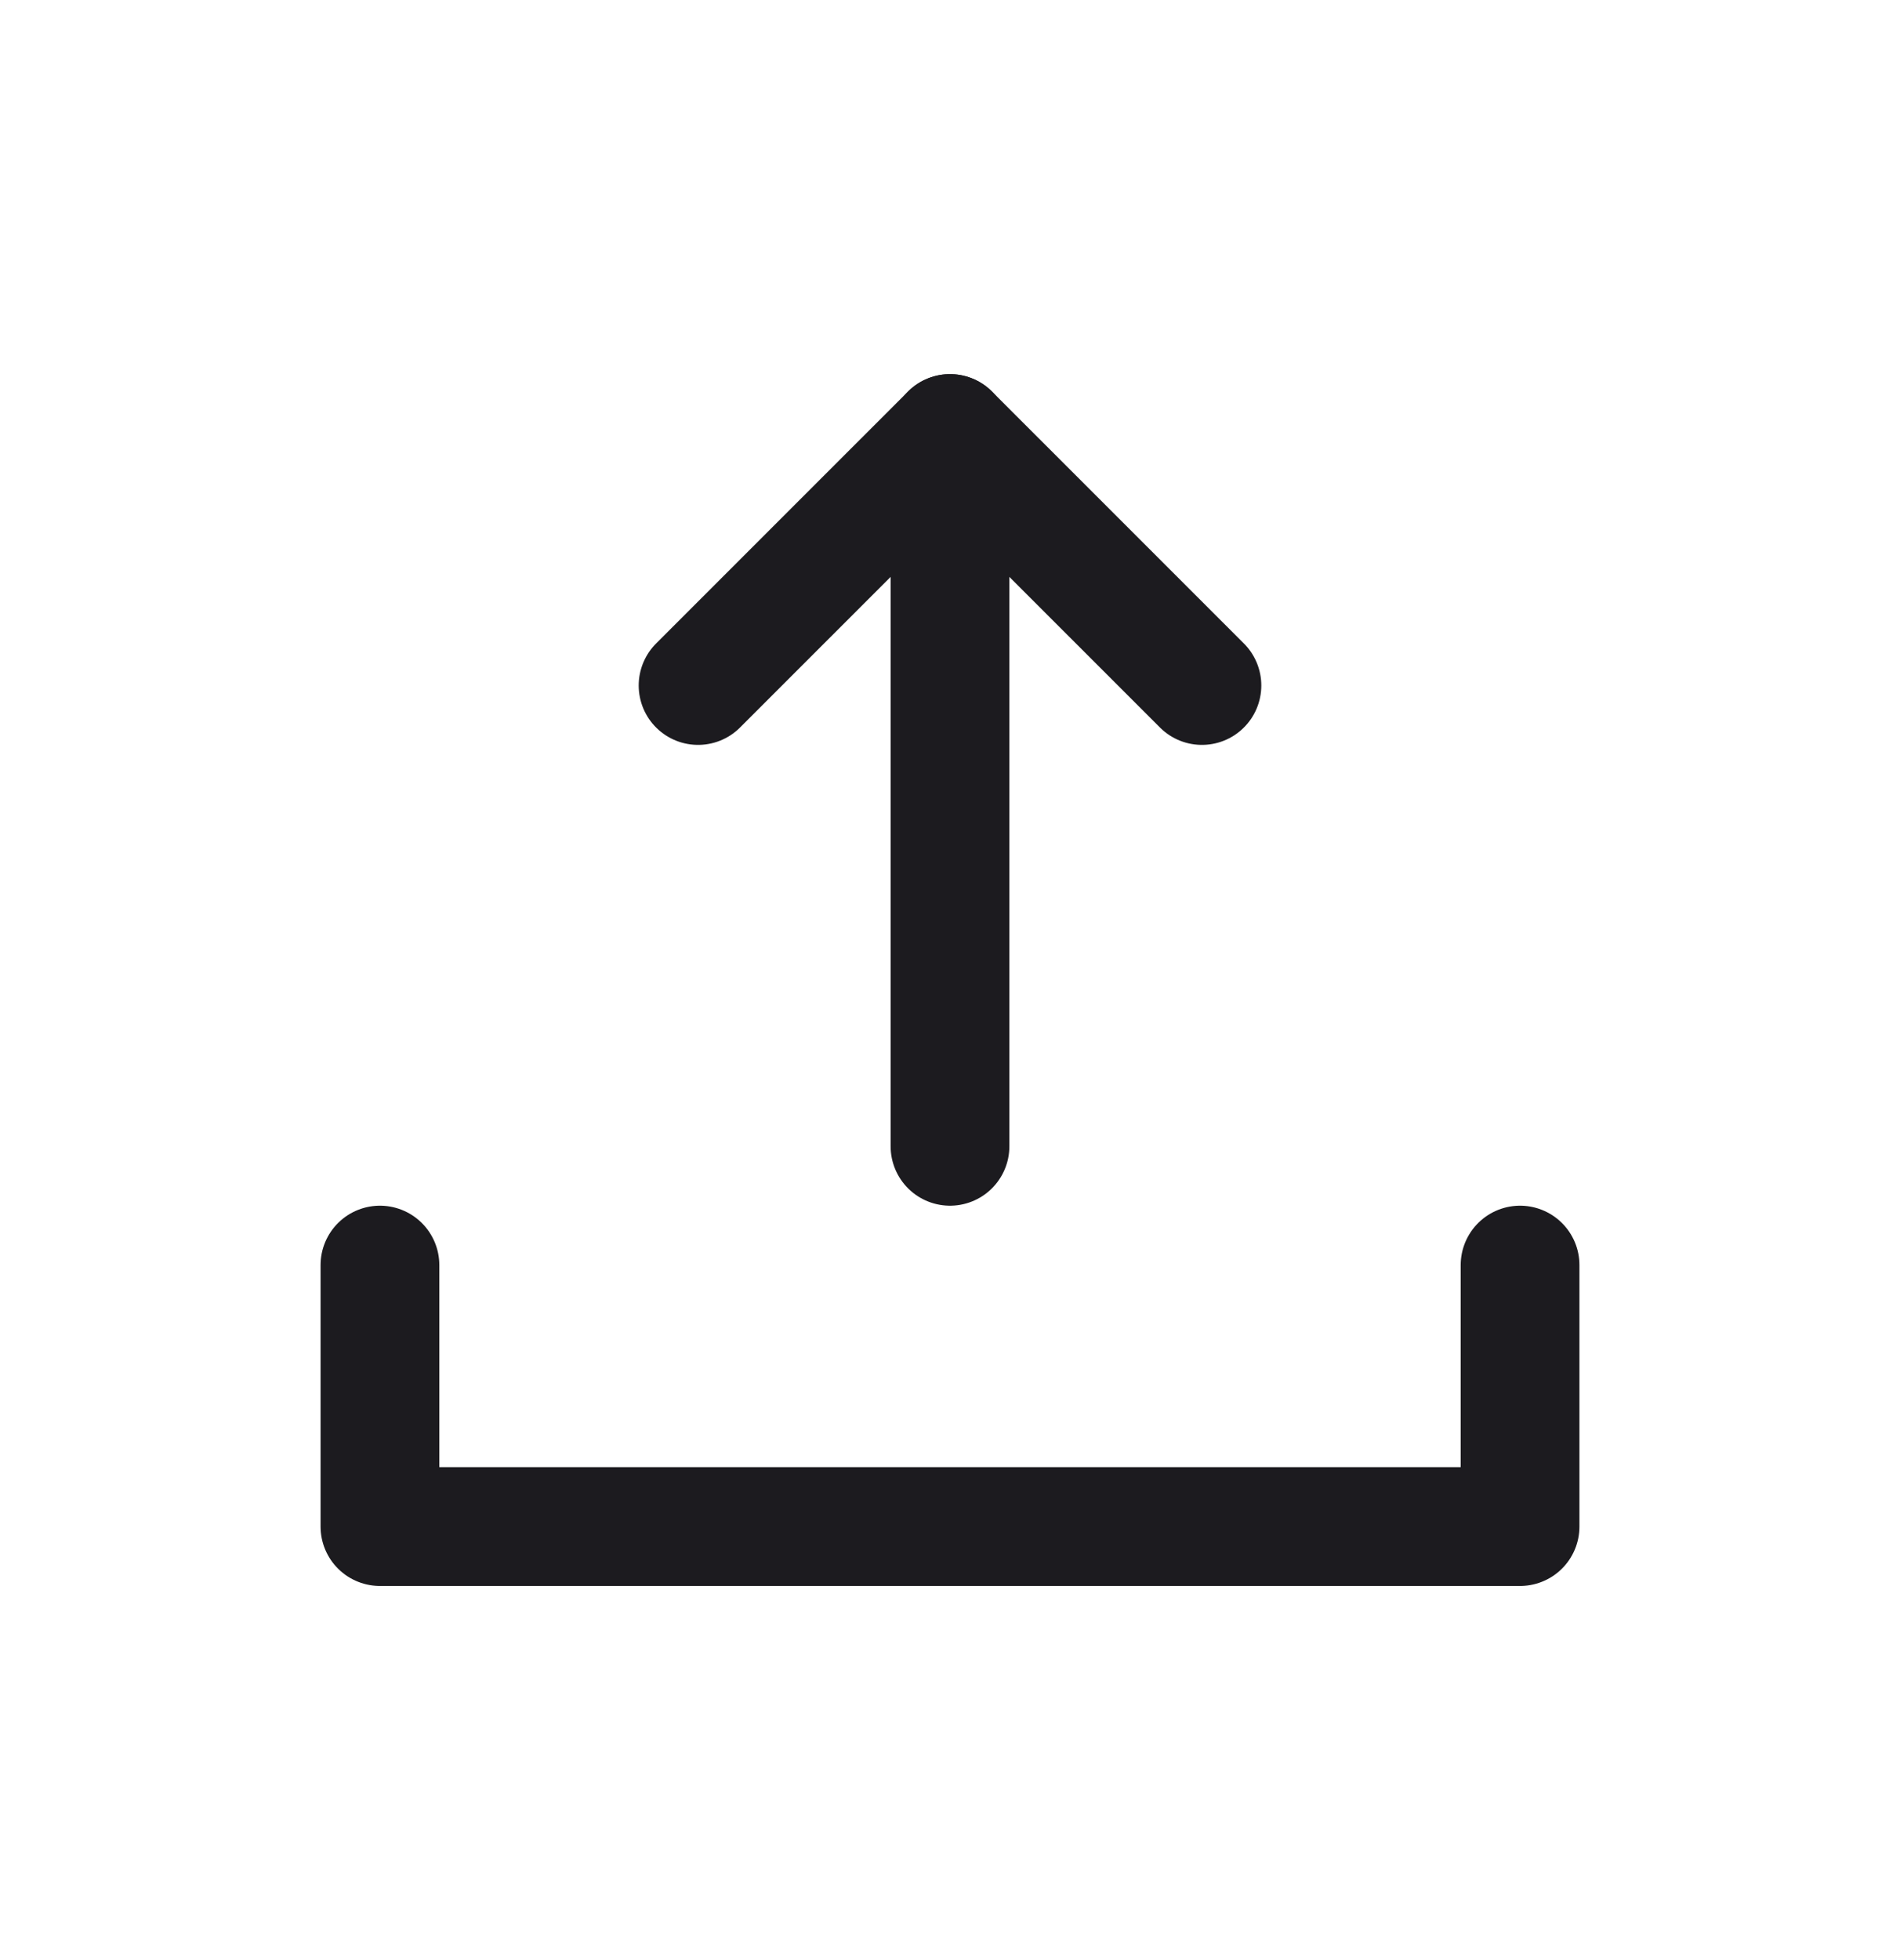 <svg width="32" height="33" viewBox="0 0 32 33" fill="none" xmlns="http://www.w3.org/2000/svg">
<path d="M6.399 21.299V25.701H25.601V21.299" stroke="#1C1B1F" stroke-width="2" stroke-linecap="round" stroke-linejoin="round"/>
<path d="M16 7.299V19.299" stroke="#1C1B1F" stroke-width="2" stroke-linecap="round" stroke-linejoin="round"/>
<path d="M11.757 11.541L16 7.299L20.243 11.541" stroke="#1C1B1F" stroke-width="2" stroke-linecap="round" stroke-linejoin="round"/>
</svg>
